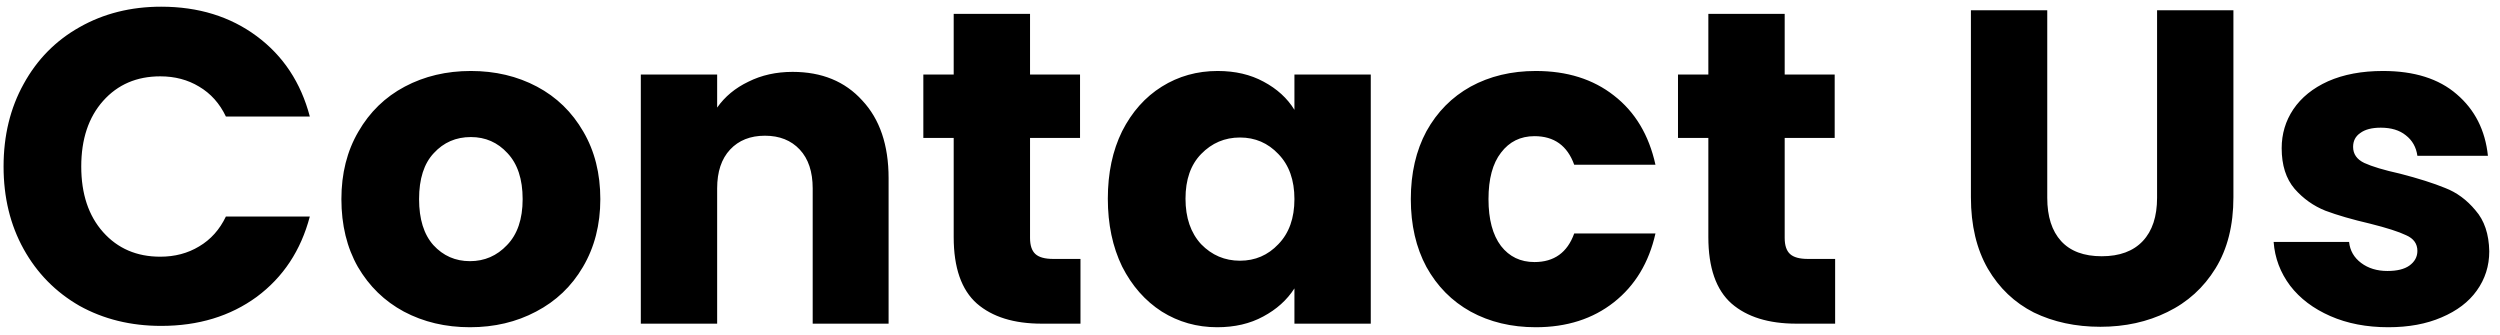 <svg width="224" height="30" viewBox="0 0 224 30" fill="none" xmlns="http://www.w3.org/2000/svg">
<path d="M0.32 14.92C0.32 12.147 0.92 9.68 2.12 7.52C3.32 5.333 4.987 3.64 7.12 2.44C9.28 1.213 11.72 0.6 14.44 0.6C17.773 0.6 20.627 1.48 23 3.24C25.373 5 26.96 7.4 27.76 10.44H20.24C19.68 9.267 18.88 8.373 17.84 7.76C16.827 7.147 15.667 6.84 14.36 6.84C12.253 6.84 10.547 7.573 9.24 9.04C7.933 10.507 7.28 12.467 7.28 14.92C7.28 17.373 7.933 19.333 9.24 20.8C10.547 22.267 12.253 23 14.36 23C15.667 23 16.827 22.693 17.84 22.08C18.88 21.467 19.68 20.573 20.24 19.4H27.76C26.96 22.44 25.373 24.84 23 26.6C20.627 28.333 17.773 29.2 14.44 29.2C11.72 29.2 9.28 28.6 7.12 27.4C4.987 26.173 3.32 24.48 2.12 22.32C0.92 20.16 0.32 17.693 0.32 14.92ZM42.109 29.32C39.922 29.32 37.949 28.853 36.189 27.92C34.455 26.987 33.082 25.653 32.069 23.92C31.082 22.187 30.589 20.16 30.589 17.84C30.589 15.547 31.095 13.533 32.109 11.8C33.122 10.04 34.509 8.693 36.269 7.76C38.029 6.827 40.002 6.36 42.189 6.36C44.375 6.36 46.349 6.827 48.109 7.76C49.869 8.693 51.255 10.04 52.269 11.8C53.282 13.533 53.789 15.547 53.789 17.84C53.789 20.133 53.269 22.16 52.229 23.92C51.215 25.653 49.815 26.987 48.029 27.92C46.269 28.853 44.295 29.32 42.109 29.32ZM42.109 23.4C43.415 23.4 44.522 22.92 45.429 21.96C46.362 21 46.829 19.627 46.829 17.84C46.829 16.053 46.375 14.68 45.469 13.72C44.589 12.76 43.495 12.28 42.189 12.28C40.855 12.28 39.749 12.76 38.869 13.72C37.989 14.653 37.549 16.027 37.549 17.84C37.549 19.627 37.975 21 38.829 21.96C39.709 22.92 40.802 23.4 42.109 23.4ZM71.017 6.44C73.631 6.44 75.711 7.293 77.257 9C78.831 10.68 79.618 13 79.618 15.96V29H72.817V16.88C72.817 15.387 72.431 14.227 71.657 13.4C70.884 12.573 69.844 12.16 68.537 12.16C67.231 12.16 66.191 12.573 65.418 13.4C64.644 14.227 64.257 15.387 64.257 16.88V29H57.417V6.68H64.257V9.64C64.951 8.653 65.884 7.88 67.058 7.32C68.231 6.733 69.551 6.44 71.017 6.44ZM96.811 23.2V29H93.331C90.851 29 88.917 28.4 87.531 27.2C86.144 25.973 85.451 23.987 85.451 21.24V12.36H82.731V6.68H85.451V1.24H92.291V6.68H96.771V12.36H92.291V21.32C92.291 21.987 92.451 22.467 92.771 22.76C93.091 23.053 93.624 23.2 94.371 23.2H96.811ZM99.261 17.8C99.261 15.507 99.687 13.493 100.541 11.76C101.421 10.027 102.607 8.693 104.101 7.76C105.594 6.827 107.261 6.36 109.101 6.36C110.674 6.36 112.047 6.68 113.221 7.32C114.421 7.96 115.341 8.8 115.981 9.84V6.68H122.821V29H115.981V25.84C115.314 26.88 114.381 27.72 113.181 28.36C112.007 29 110.634 29.32 109.061 29.32C107.247 29.32 105.594 28.853 104.101 27.92C102.607 26.96 101.421 25.613 100.541 23.88C99.687 22.12 99.261 20.093 99.261 17.8ZM115.981 17.84C115.981 16.133 115.501 14.787 114.541 13.8C113.607 12.813 112.461 12.32 111.101 12.32C109.741 12.32 108.581 12.813 107.621 13.8C106.687 14.76 106.221 16.093 106.221 17.8C106.221 19.507 106.687 20.867 107.621 21.88C108.581 22.867 109.741 23.36 111.101 23.36C112.461 23.36 113.607 22.867 114.541 21.88C115.501 20.893 115.981 19.547 115.981 17.84ZM126.409 17.84C126.409 15.52 126.876 13.493 127.809 11.76C128.769 10.027 130.089 8.693 131.769 7.76C133.476 6.827 135.422 6.36 137.609 6.36C140.409 6.36 142.742 7.093 144.609 8.56C146.502 10.027 147.742 12.093 148.329 14.76H141.049C140.436 13.053 139.249 12.2 137.489 12.2C136.236 12.2 135.236 12.693 134.489 13.68C133.742 14.64 133.369 16.027 133.369 17.84C133.369 19.653 133.742 21.053 134.489 22.04C135.236 23 136.236 23.48 137.489 23.48C139.249 23.48 140.436 22.627 141.049 20.92H148.329C147.742 23.533 146.502 25.587 144.609 27.08C142.716 28.573 140.382 29.32 137.609 29.32C135.422 29.32 133.476 28.853 131.769 27.92C130.089 26.987 128.769 25.653 127.809 23.92C126.876 22.187 126.409 20.16 126.409 17.84ZM164.428 23.2V29H160.948C158.468 29 156.534 28.4 155.148 27.2C153.761 25.973 153.068 23.987 153.068 21.24V12.36H150.348V6.68H153.068V1.24H159.908V6.68H164.388V12.36H159.908V21.32C159.908 21.987 160.068 22.467 160.388 22.76C160.708 23.053 161.241 23.2 161.988 23.2H164.428ZM183.434 0.92V17.72C183.434 19.4 183.848 20.693 184.674 21.6C185.501 22.507 186.714 22.96 188.314 22.96C189.914 22.96 191.141 22.507 191.994 21.6C192.848 20.693 193.274 19.4 193.274 17.72V0.92H200.114V17.68C200.114 20.187 199.581 22.307 198.514 24.04C197.448 25.773 196.008 27.08 194.194 27.96C192.408 28.84 190.408 29.28 188.194 29.28C185.981 29.28 183.994 28.853 182.234 28C180.501 27.12 179.128 25.813 178.114 24.08C177.101 22.32 176.594 20.187 176.594 17.68V0.92H183.434ZM213.998 29.32C212.051 29.32 210.318 28.987 208.798 28.32C207.278 27.653 206.078 26.747 205.198 25.6C204.318 24.427 203.824 23.12 203.718 21.68H210.478C210.558 22.453 210.918 23.08 211.558 23.56C212.198 24.04 212.984 24.28 213.918 24.28C214.771 24.28 215.424 24.12 215.878 23.8C216.358 23.453 216.598 23.013 216.598 22.48C216.598 21.84 216.264 21.373 215.598 21.08C214.931 20.76 213.851 20.413 212.358 20.04C210.758 19.667 209.424 19.28 208.358 18.88C207.291 18.453 206.371 17.8 205.598 16.92C204.824 16.013 204.438 14.8 204.438 13.28C204.438 12 204.784 10.84 205.478 9.8C206.198 8.733 207.238 7.893 208.598 7.28C209.984 6.667 211.624 6.36 213.518 6.36C216.318 6.36 218.518 7.053 220.118 8.44C221.744 9.827 222.678 11.667 222.918 13.96H216.598C216.491 13.187 216.144 12.573 215.558 12.12C214.998 11.667 214.251 11.44 213.318 11.44C212.518 11.44 211.904 11.6 211.478 11.92C211.051 12.213 210.838 12.627 210.838 13.16C210.838 13.8 211.171 14.28 211.838 14.6C212.531 14.92 213.598 15.24 215.038 15.56C216.691 15.987 218.038 16.413 219.078 16.84C220.118 17.24 221.024 17.907 221.798 18.84C222.598 19.747 223.011 20.973 223.038 22.52C223.038 23.827 222.664 25 221.918 26.04C221.198 27.053 220.144 27.853 218.758 28.44C217.398 29.027 215.811 29.32 213.998 29.32Z" fill="black"/>
</svg>
